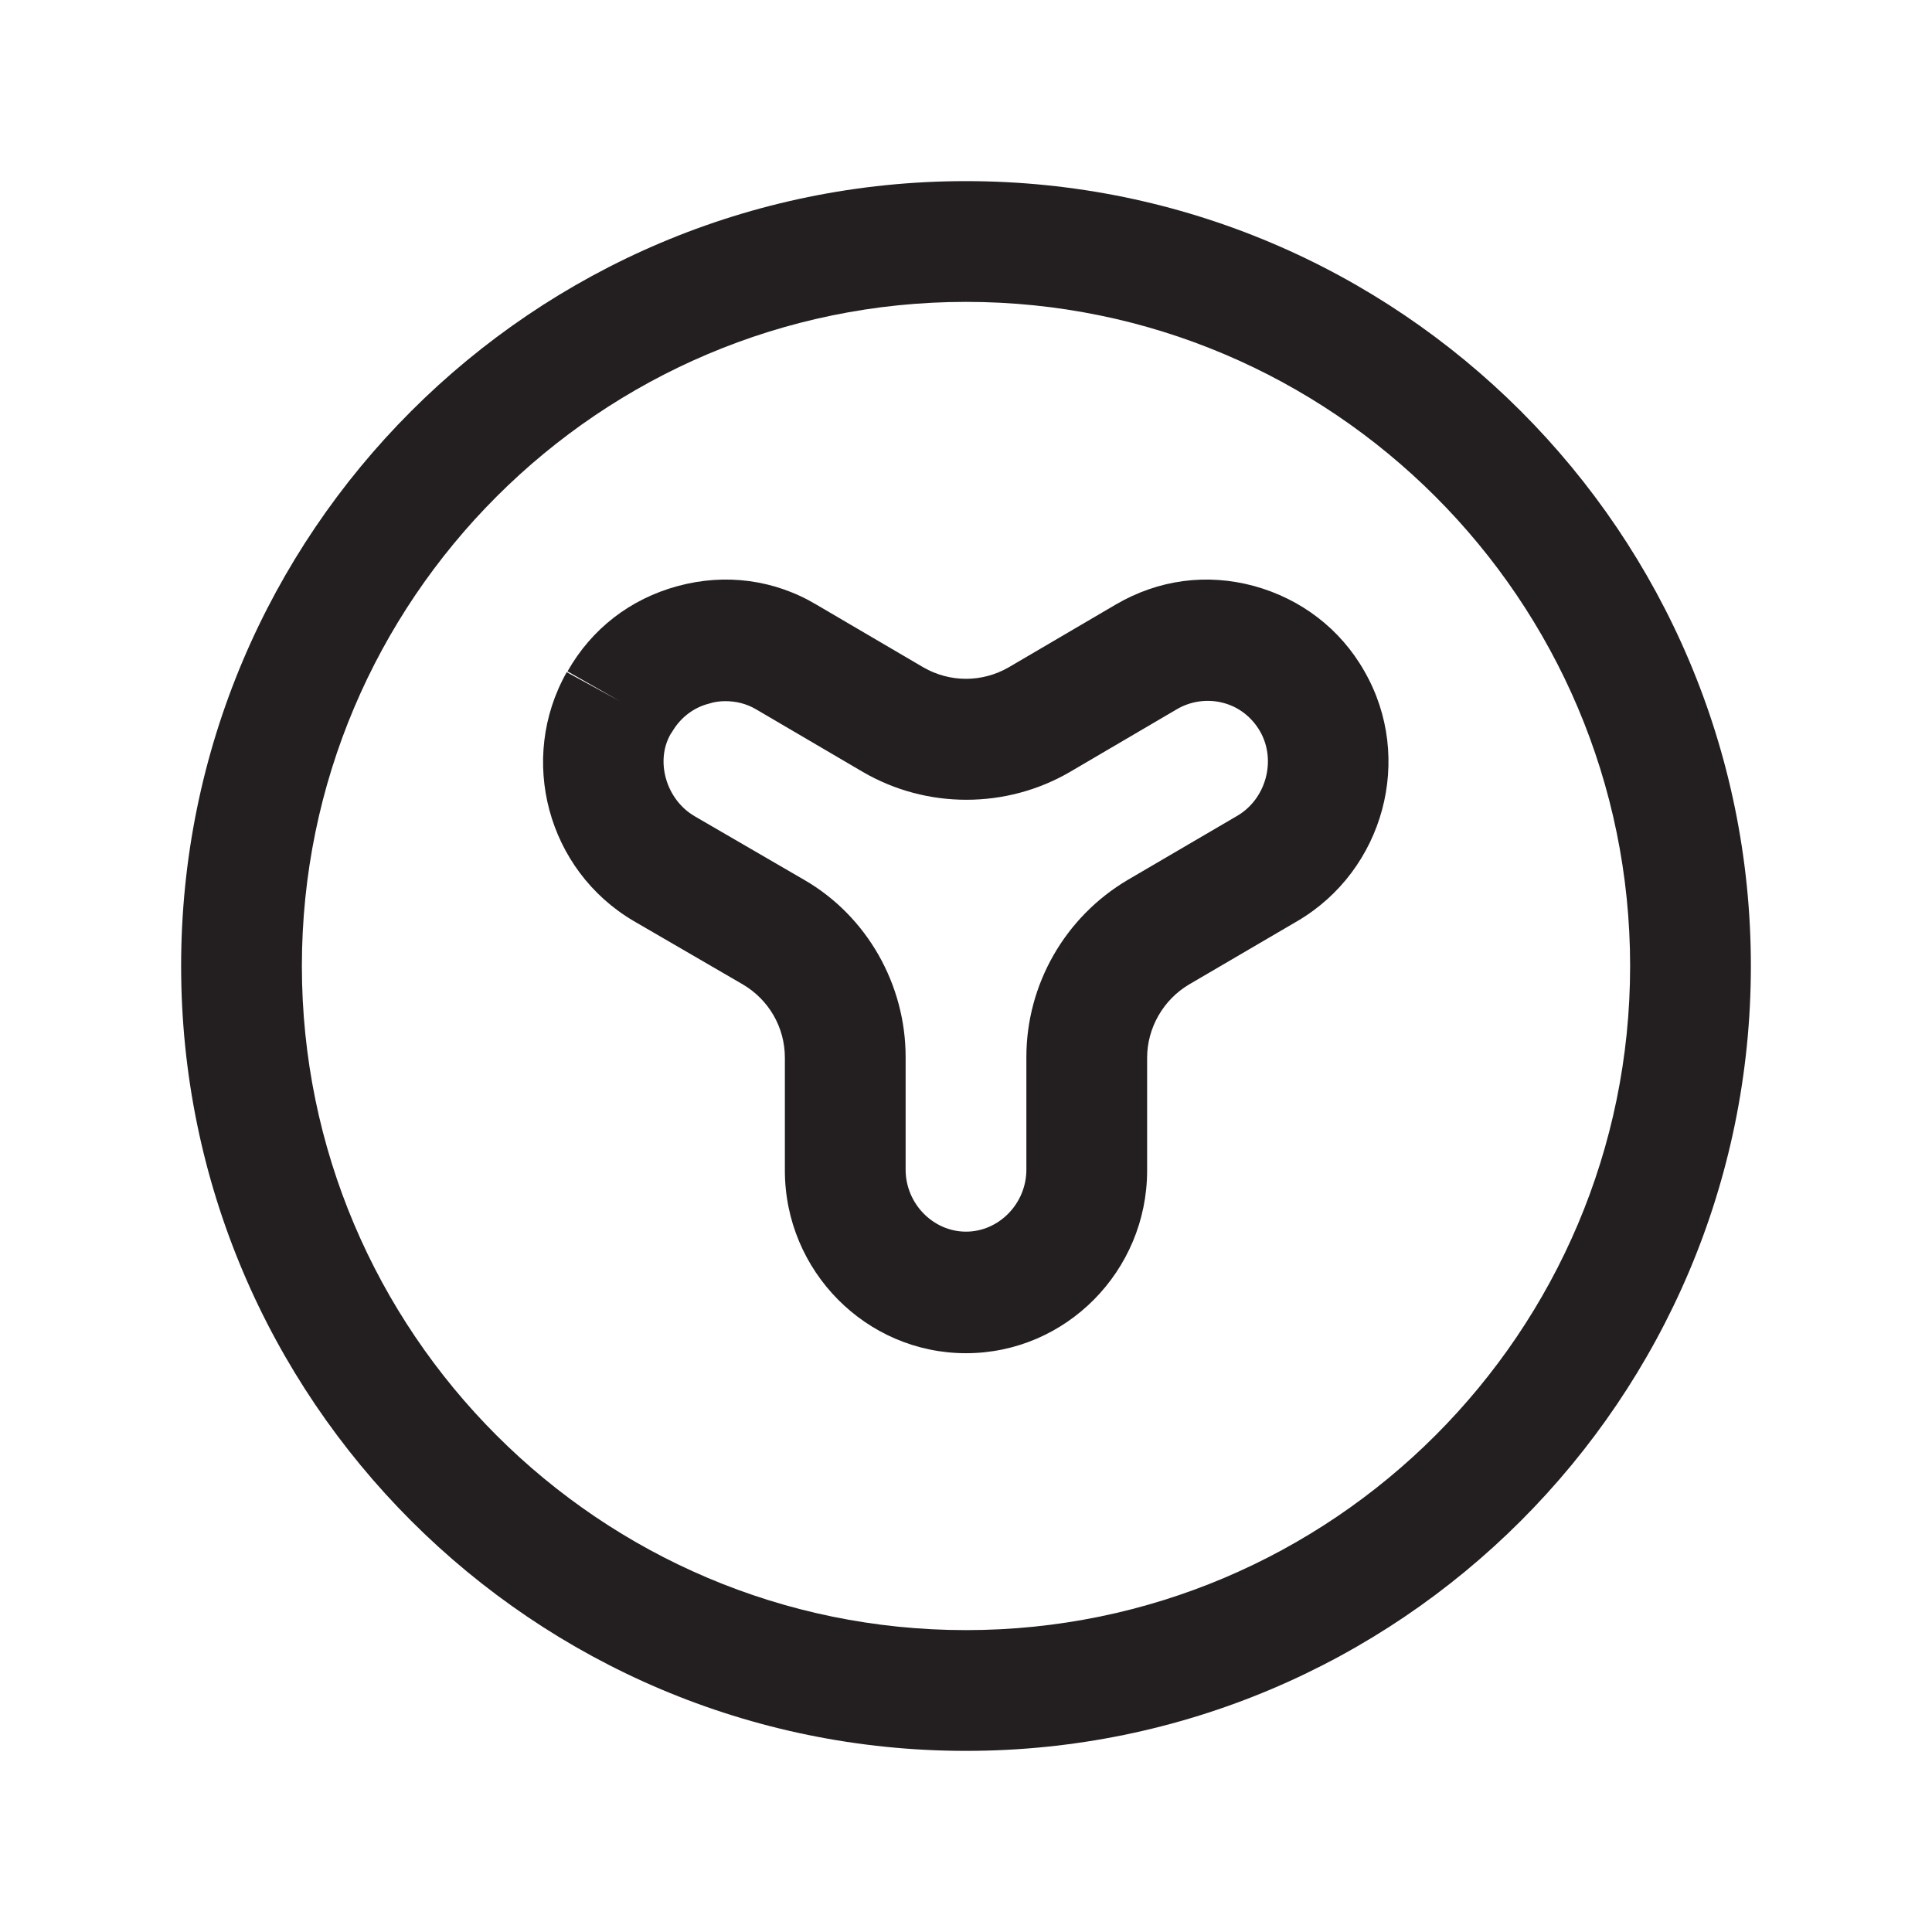 <?xml version="1.0" encoding="UTF-8"?><svg xmlns="http://www.w3.org/2000/svg" viewBox="0 0 24 24"><defs><style>.v{fill:#231f20;}</style></defs><g id="a"/><g id="b"/><g id="c"/><g id="d"/><g id="e"/><g id="f"/><g id="g"/><g id="h"/><g id="i"/><g id="j"/><g id="k"/><g id="l"/><g id="m"/><g id="n"><g><path class="v" d="M15.58,7.28c-.59-.16-1.19-.08-1.72,.23l-1.33,.78c-.33,.19-.73,.19-1.06,0l-1.33-.78c-.52-.31-1.13-.39-1.72-.23s-1.07,.53-1.37,1.06l.65,.37-.66-.36c-.61,1.08-.24,2.46,.83,3.09l1.36,.79c.32,.19,.52,.53,.52,.91v1.4c0,1.25,1.01,2.27,2.25,2.27s2.25-1.02,2.25-2.27v-1.4c0-.37,.2-.72,.52-.91l1.35-.79c1.07-.63,1.45-2.02,.83-3.1-.3-.53-.79-.9-1.37-1.06Zm-.22,2.86l-1.35,.79c-.78,.46-1.26,1.3-1.26,2.2v1.4c0,.42-.34,.77-.75,.77s-.75-.35-.75-.77v-1.4c0-.9-.48-1.75-1.26-2.2l-1.36-.79c-.36-.21-.49-.69-.3-1.02h0l.02-.03c.1-.17,.26-.3,.46-.35,.06-.02,.13-.03,.2-.03,.13,0,.26,.03,.38,.1l1.33,.78c.79,.46,1.78,.46,2.57,0l1.33-.78c.17-.1,.38-.13,.57-.08,.2,.05,.36,.18,.46,.35,.21,.36,.08,.85-.29,1.06Z"/><path class="v" d="M12,2.25C6.62,2.25,2.25,6.62,2.25,12s4.37,9.75,9.75,9.75,9.75-4.37,9.75-9.75S17.38,2.25,12,2.25Zm0,18c-4.55,0-8.25-3.7-8.25-8.25S7.45,3.75,12,3.75s8.25,3.7,8.25,8.25-3.7,8.25-8.25,8.25Z"/></g></g><g id="o"/><g id="p"/><g id="q"/><g id="r"/><g id="s"/><g id="t"/><g id="u"/></svg>